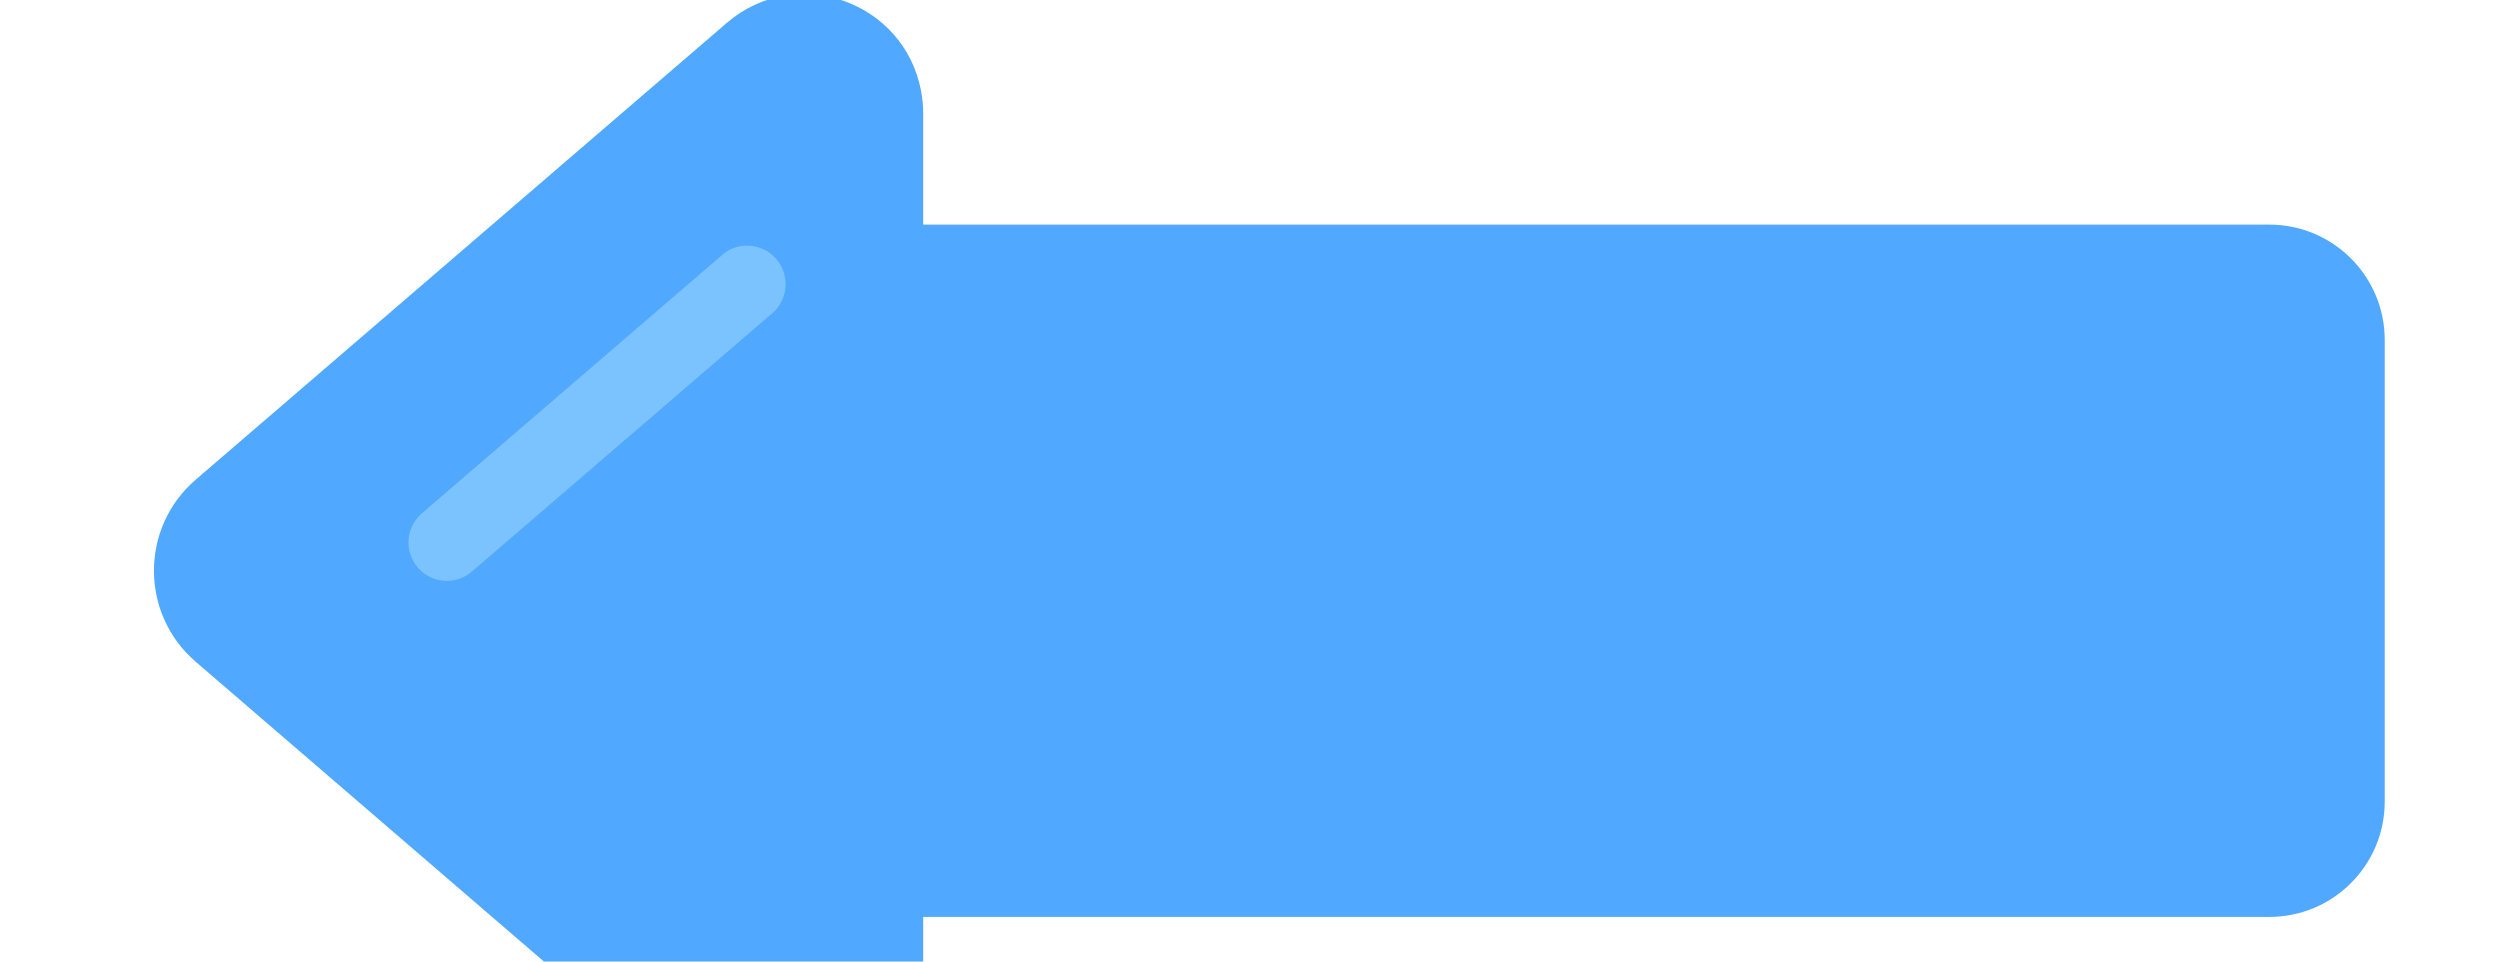 <?xml version="1.0" encoding="utf-8"?>
<svg viewBox="0 5 65 25" xmlns="http://www.w3.org/2000/svg">
  <path d="M 62.003 13.84 L 62.003 25.84 C 62.003 27.497 60.659 28.84 59.003 28.84 L 24.003 28.84 L 24.003 31.729 C 24.004 34.116 21.421 35.608 19.354 34.416 C 19.194 34.324 19.043 34.218 18.903 34.099 L 5.091 22.208 C 3.64 20.962 3.64 18.716 5.091 17.469 L 18.903 5.59 C 20.711 4.044 23.515 5.035 23.95 7.374 C 23.986 7.564 24.003 7.756 24.003 7.949 L 24.003 10.84 L 59.003 10.84 C 60.659 10.84 62.003 12.183 62.003 13.84 Z" fill="#50a8ff"/>
  <path d="M 11.622 20.103 C 10.852 20.103 10.371 19.27 10.756 18.603 C 10.812 18.506 10.884 18.419 10.97 18.345 L 18.735 11.665 C 19.291 11.133 20.215 11.403 20.397 12.151 C 20.491 12.536 20.349 12.94 20.035 13.181 L 12.269 19.861 C 12.089 20.017 11.859 20.102 11.622 20.103 Z" fill="#7bc3ff"/>
</svg>